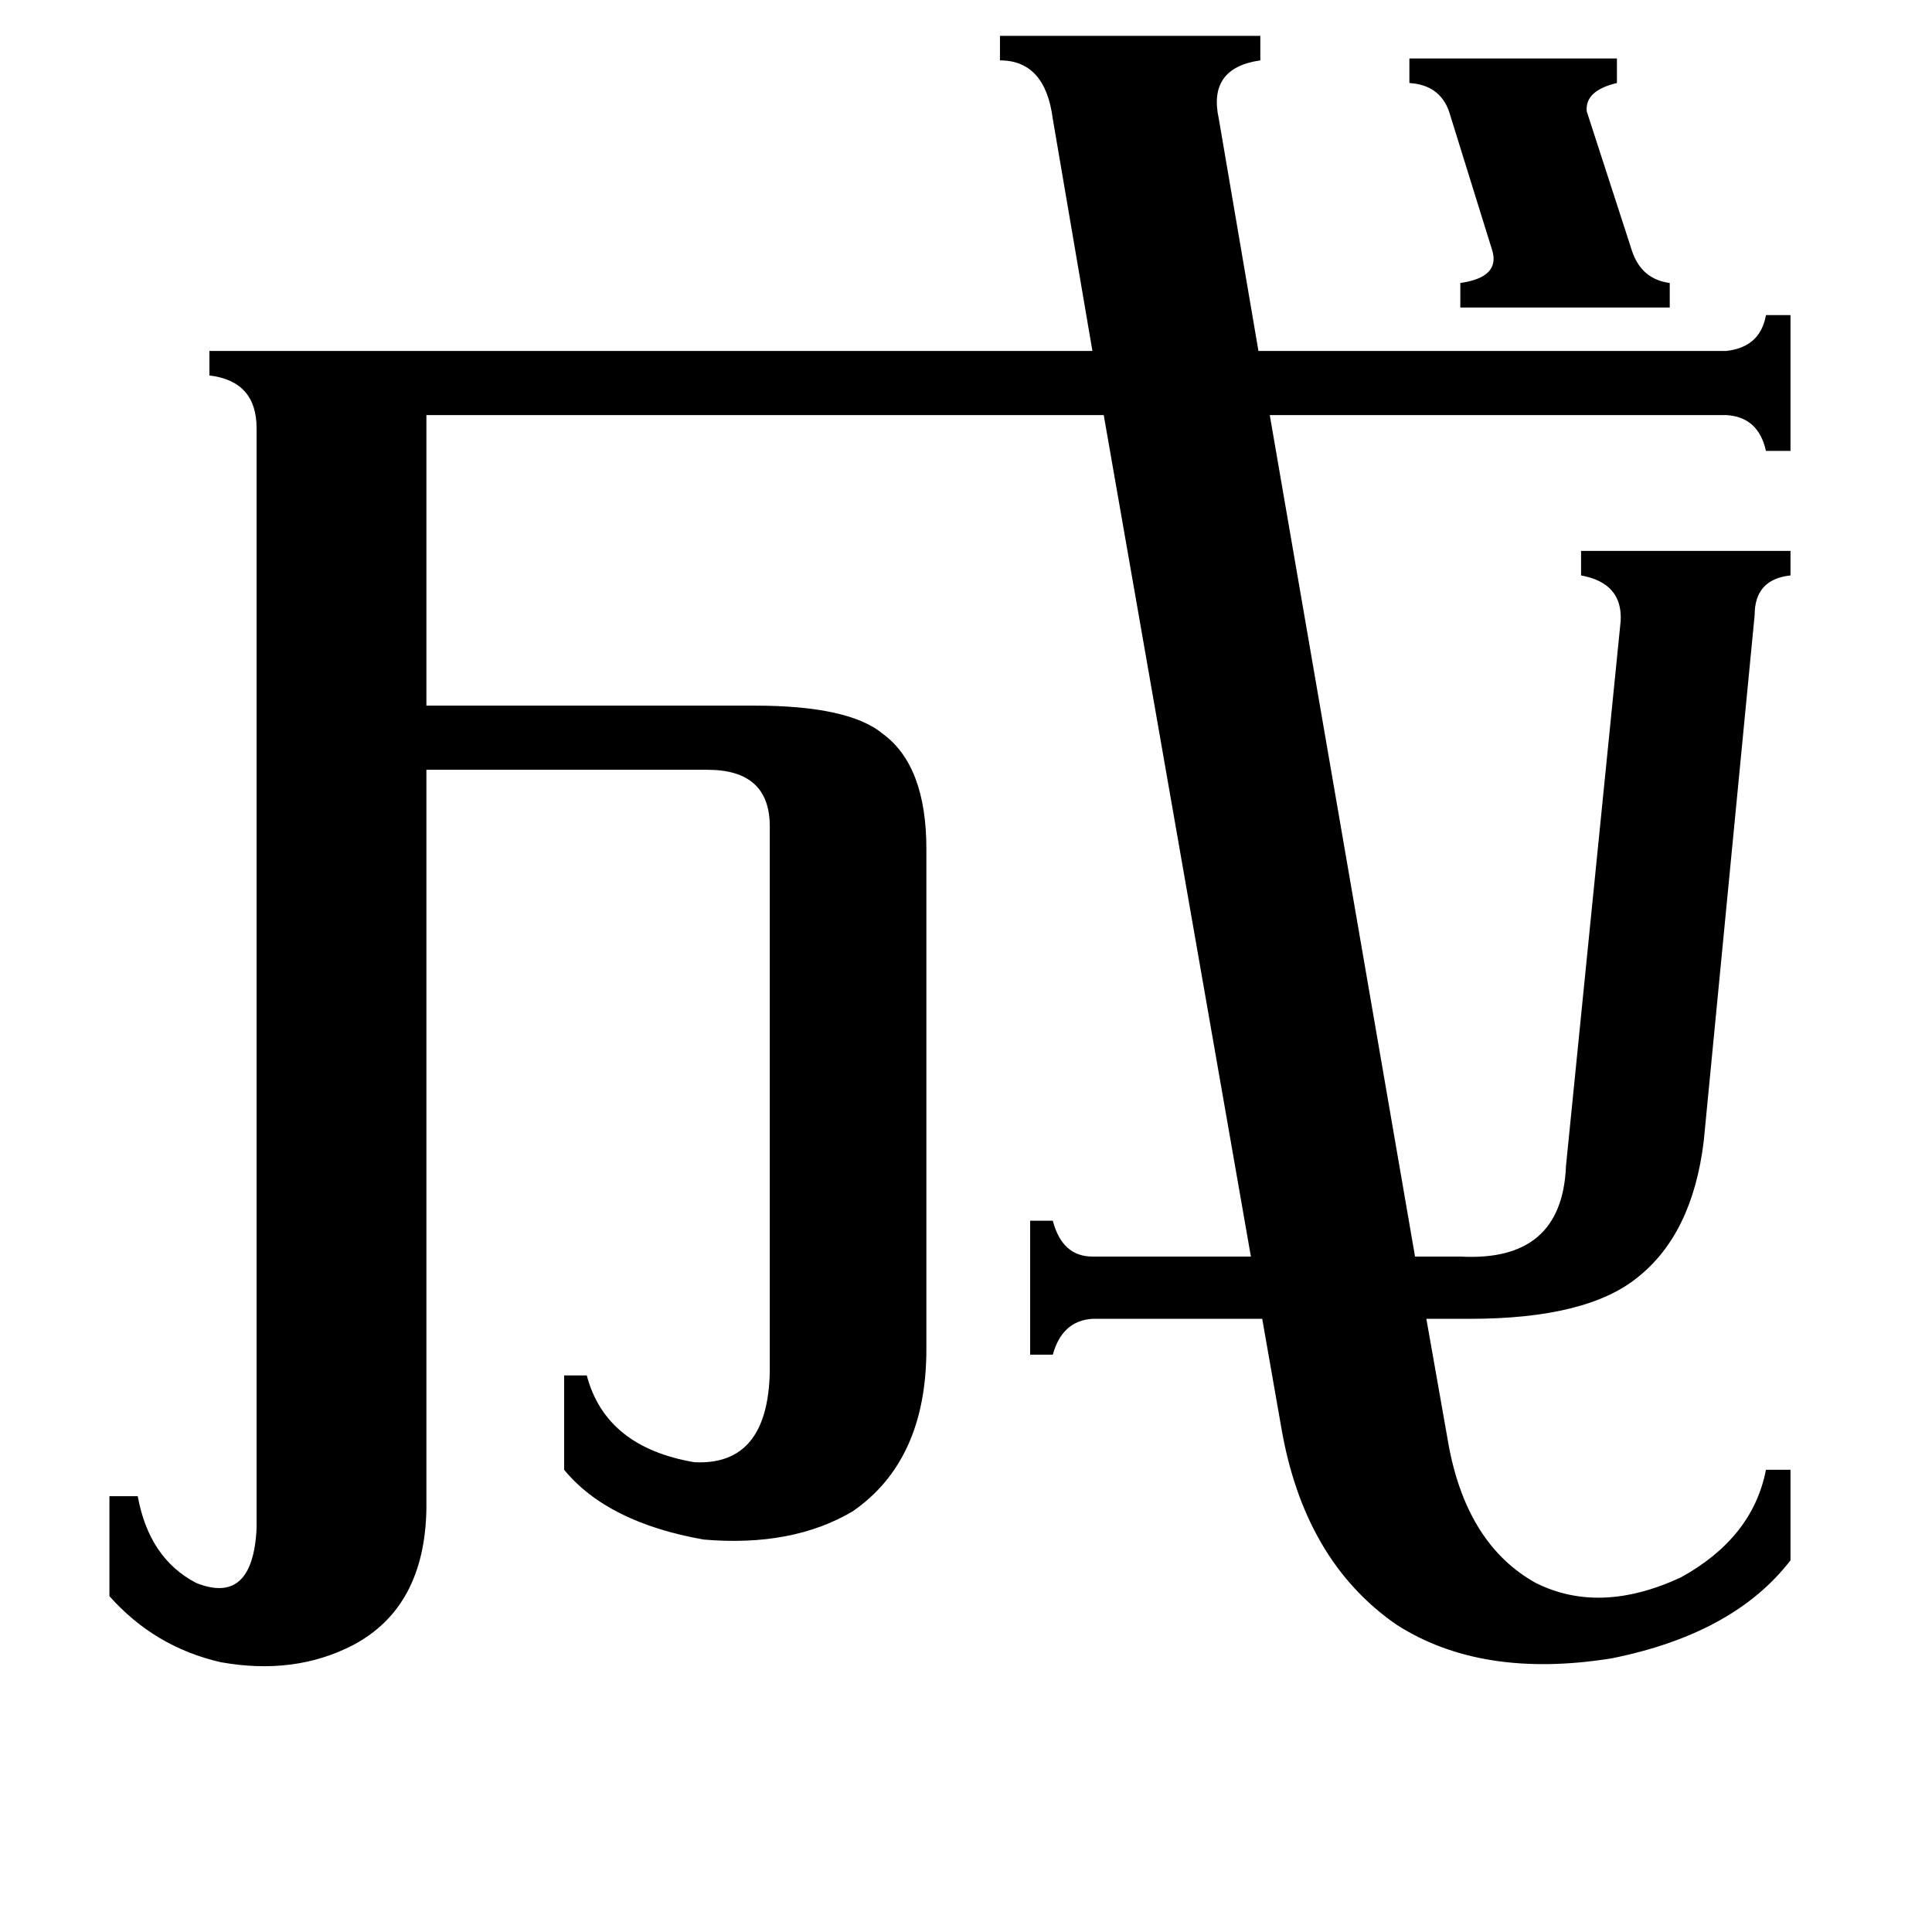 <svg xmlns="http://www.w3.org/2000/svg" viewBox="0 -800 1024 1024">
	<path fill="#000000" d="M747 -769H857V-756Q840 -752 841 -741L865 -667Q870 -652 885 -650V-637H774V-650Q795 -653 791 -667L768 -741Q763 -755 747 -756ZM859 -471Q860 -491 838 -495V-508H949V-495Q930 -493 930 -474L903 -195Q897 -146 868 -123Q841 -101 779 -101H756L768 -33Q778 19 814 39Q848 56 891 36Q929 15 936 -21H949V27Q919 66 854 79Q785 90 740 61Q691 27 679 -44L669 -101H579Q563 -100 558 -82H546V-153H558Q563 -134 579 -134H663L585 -580H226V-426H400Q450 -426 468 -411Q491 -394 491 -350V-85Q491 -26 452 1Q420 20 373 16Q322 7 299 -21V-71H311Q321 -33 368 -25Q407 -23 408 -73V-362Q408 -392 375 -392H226V0Q225 52 187 72Q156 88 117 81Q82 73 58 46V-7H73Q79 26 104 39Q134 51 136 10V-573Q136 -598 111 -601V-614H579L558 -737Q554 -768 530 -768V-781H668V-768Q640 -764 646 -737L667 -614H915Q933 -616 936 -633H949V-561H936Q932 -579 915 -580H673L750 -134H774Q828 -131 830 -182Z"/>
</svg>